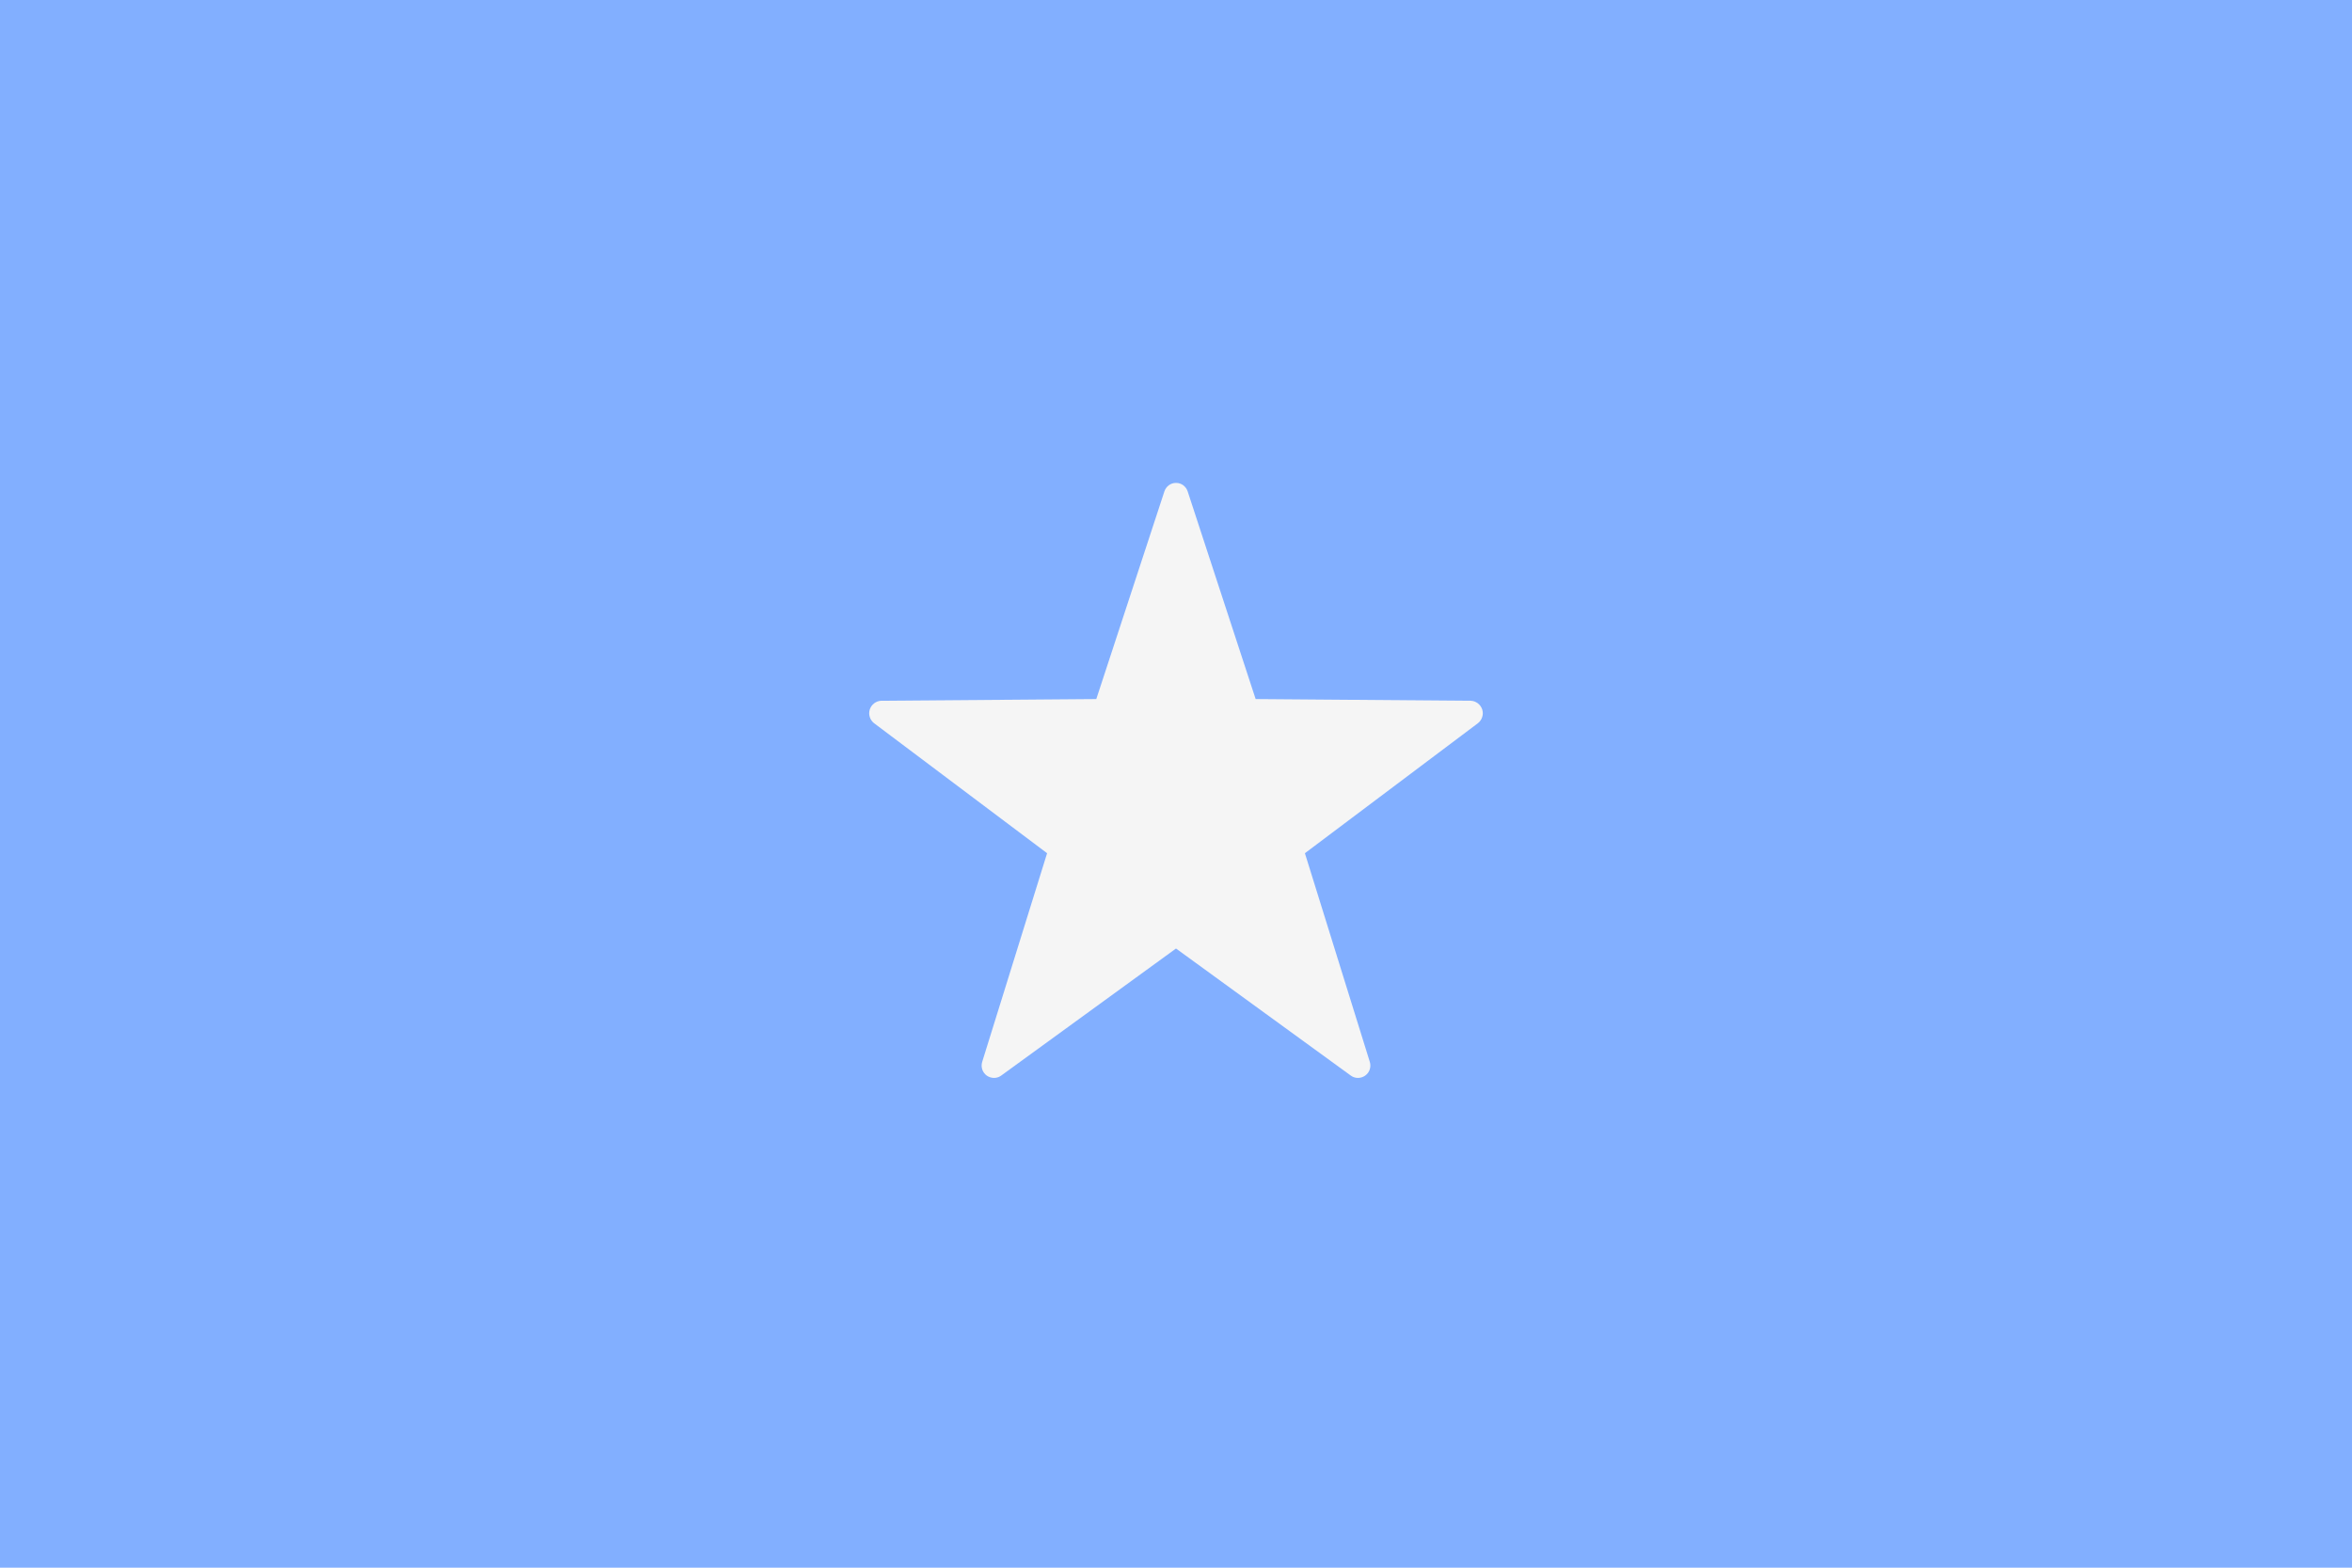 <svg viewBox="0 0 36 24" fill="none" xmlns="http://www.w3.org/2000/svg">
	<path d="M36 24H0V0H36" fill="#82AFFF" />
	<path
		d="M17.822 7.524L16.78 10.702L13.489 10.728C13.45 10.729 13.412 10.743 13.38 10.767C13.349 10.791 13.325 10.824 13.313 10.861C13.301 10.899 13.301 10.939 13.313 10.977C13.325 11.015 13.348 11.048 13.379 11.072L16.027 13.062L15.034 16.255C15.022 16.293 15.022 16.333 15.034 16.371C15.046 16.409 15.07 16.441 15.101 16.465C15.133 16.488 15.172 16.501 15.211 16.502C15.251 16.503 15.29 16.491 15.322 16.468L18 14.521L20.678 16.468C20.71 16.491 20.749 16.503 20.789 16.502C20.828 16.501 20.867 16.488 20.898 16.465C20.93 16.441 20.954 16.409 20.966 16.371C20.978 16.333 20.978 16.293 20.966 16.255L19.973 13.062L22.621 11.072C22.652 11.048 22.675 11.015 22.687 10.977C22.699 10.939 22.699 10.899 22.687 10.861C22.675 10.824 22.651 10.791 22.62 10.767C22.588 10.743 22.55 10.729 22.511 10.728L19.219 10.702L18.179 7.524C18.167 7.486 18.143 7.453 18.111 7.429C18.079 7.405 18.04 7.393 18 7.393C17.961 7.393 17.922 7.405 17.89 7.429C17.858 7.453 17.834 7.486 17.822 7.524Z"
		fill="#F5F5F5"
	/>
</svg>
